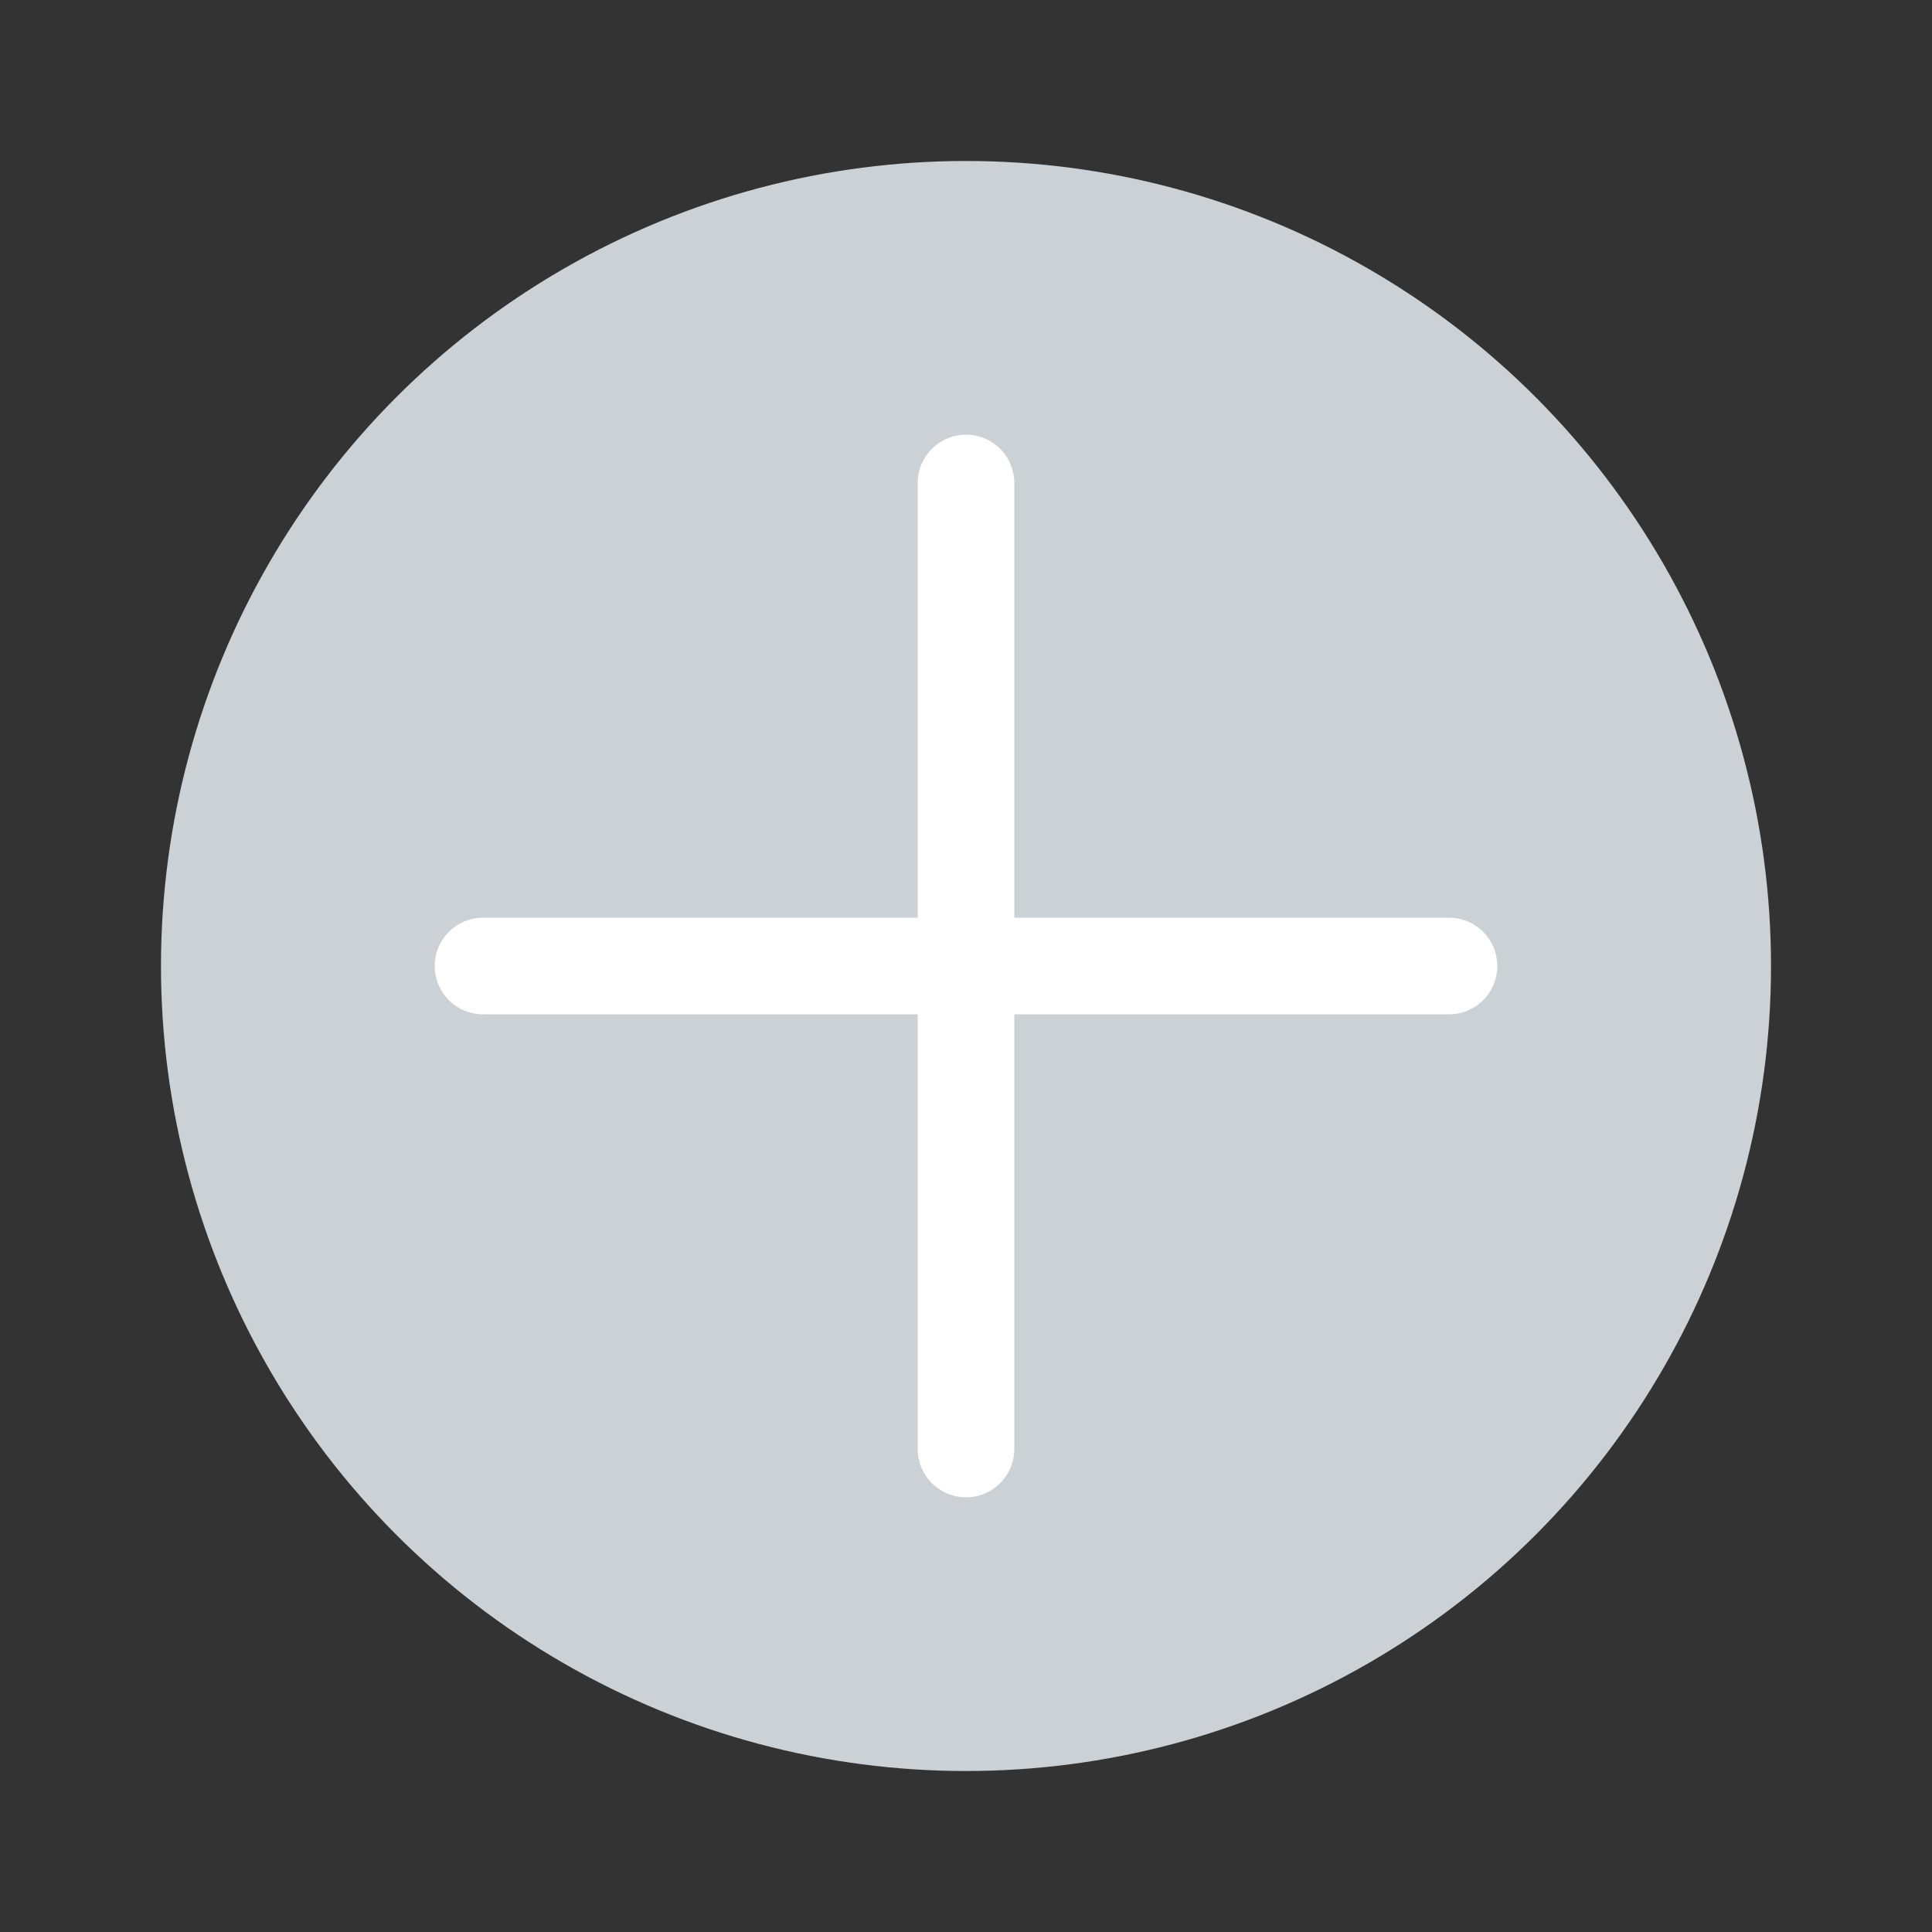 <svg width="40" height="40" viewBox="0 0 40 40" fill="none" xmlns="http://www.w3.org/2000/svg">
<rect x="0" y="0" width="40" height="40" fill="#333333" stroke="none"/>
<g id="ico_plus">
<circle id="Ellipse 1021" cx="20" cy="20" r="16.667" fill="#CCD1D6"/>
<path id="Vector" d="M20 10V30M10 20L30 20" stroke="white" stroke-width="2" stroke-linecap="round"/>
</g>
</svg>
